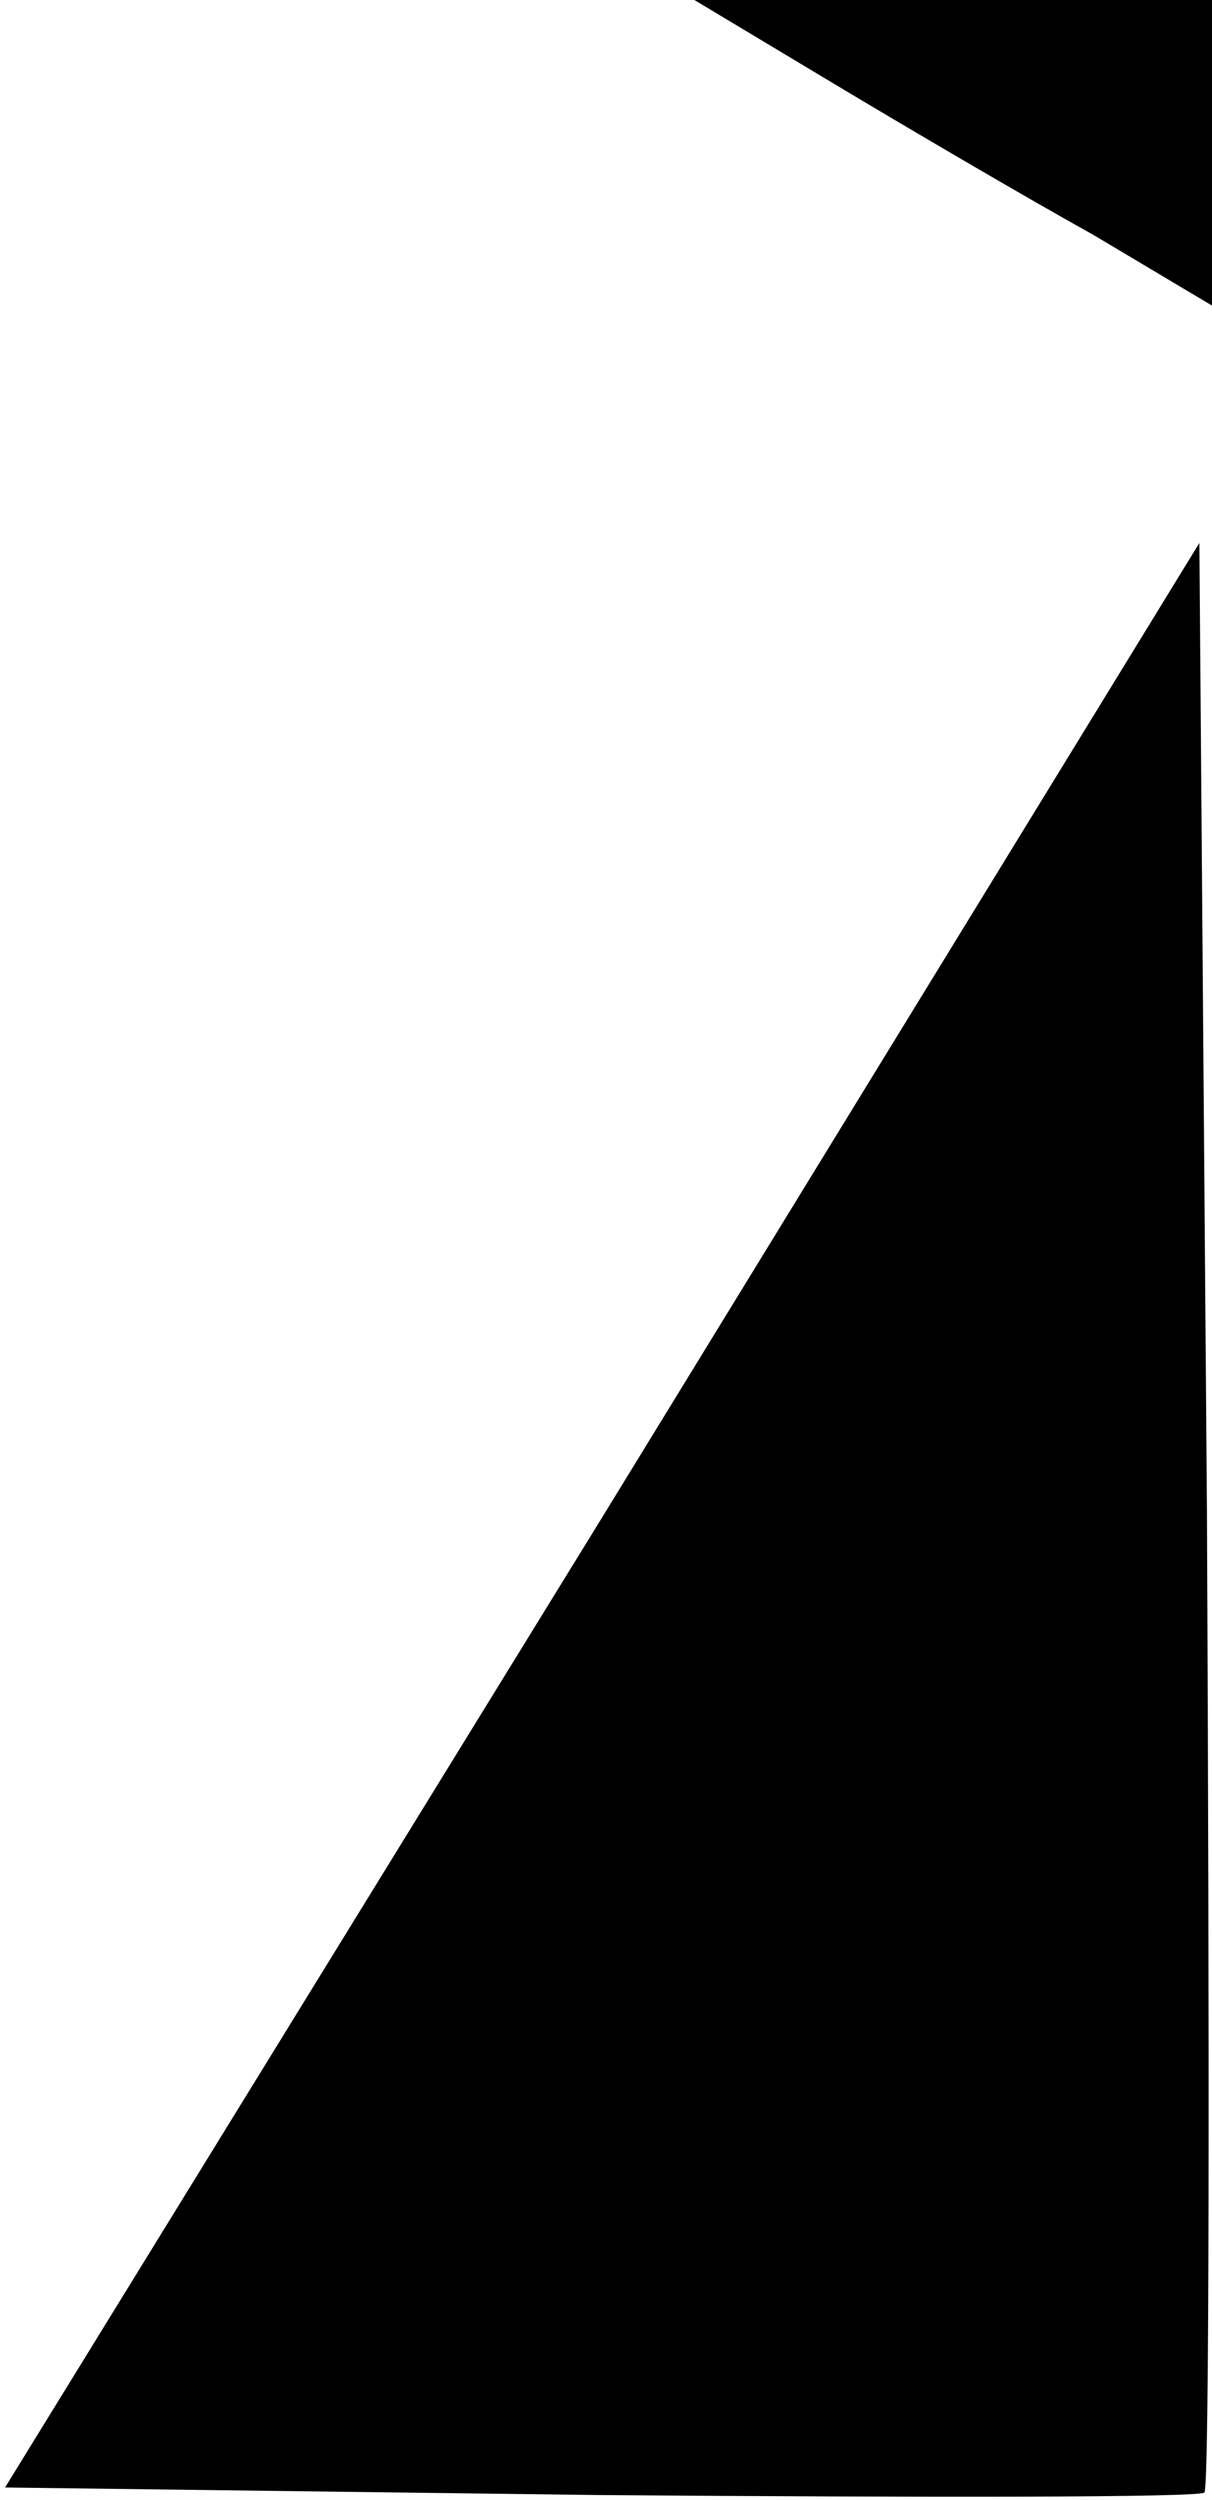 <?xml version="1.0" standalone="no"?>
<!DOCTYPE svg PUBLIC "-//W3C//DTD SVG 20010904//EN"
 "http://www.w3.org/TR/2001/REC-SVG-20010904/DTD/svg10.dtd">
<svg version="1.0" xmlns="http://www.w3.org/2000/svg"
 width="48pt" height="99pt" viewBox="0 0 48 99"
 preserveAspectRatio="xMidYMid meet">
<g transform="translate(0,99) scale(0.1,-0.1)"
fill="#000000" stroke="none">
<path fill="#000000" stroke="none" d="M330 957 c30 -18 76 -45 103 -60 l47
-28 0 61 0 60 -102 0 -103 0 55 -33z"/>
<path fill="#000000" stroke="none" d="M239 390 l-237 -385 236 -3 c129 -1
237 -1 239 1 2 2 2 177 1 388 l-3 384 -236 -385z"/>
</g>
</svg>
